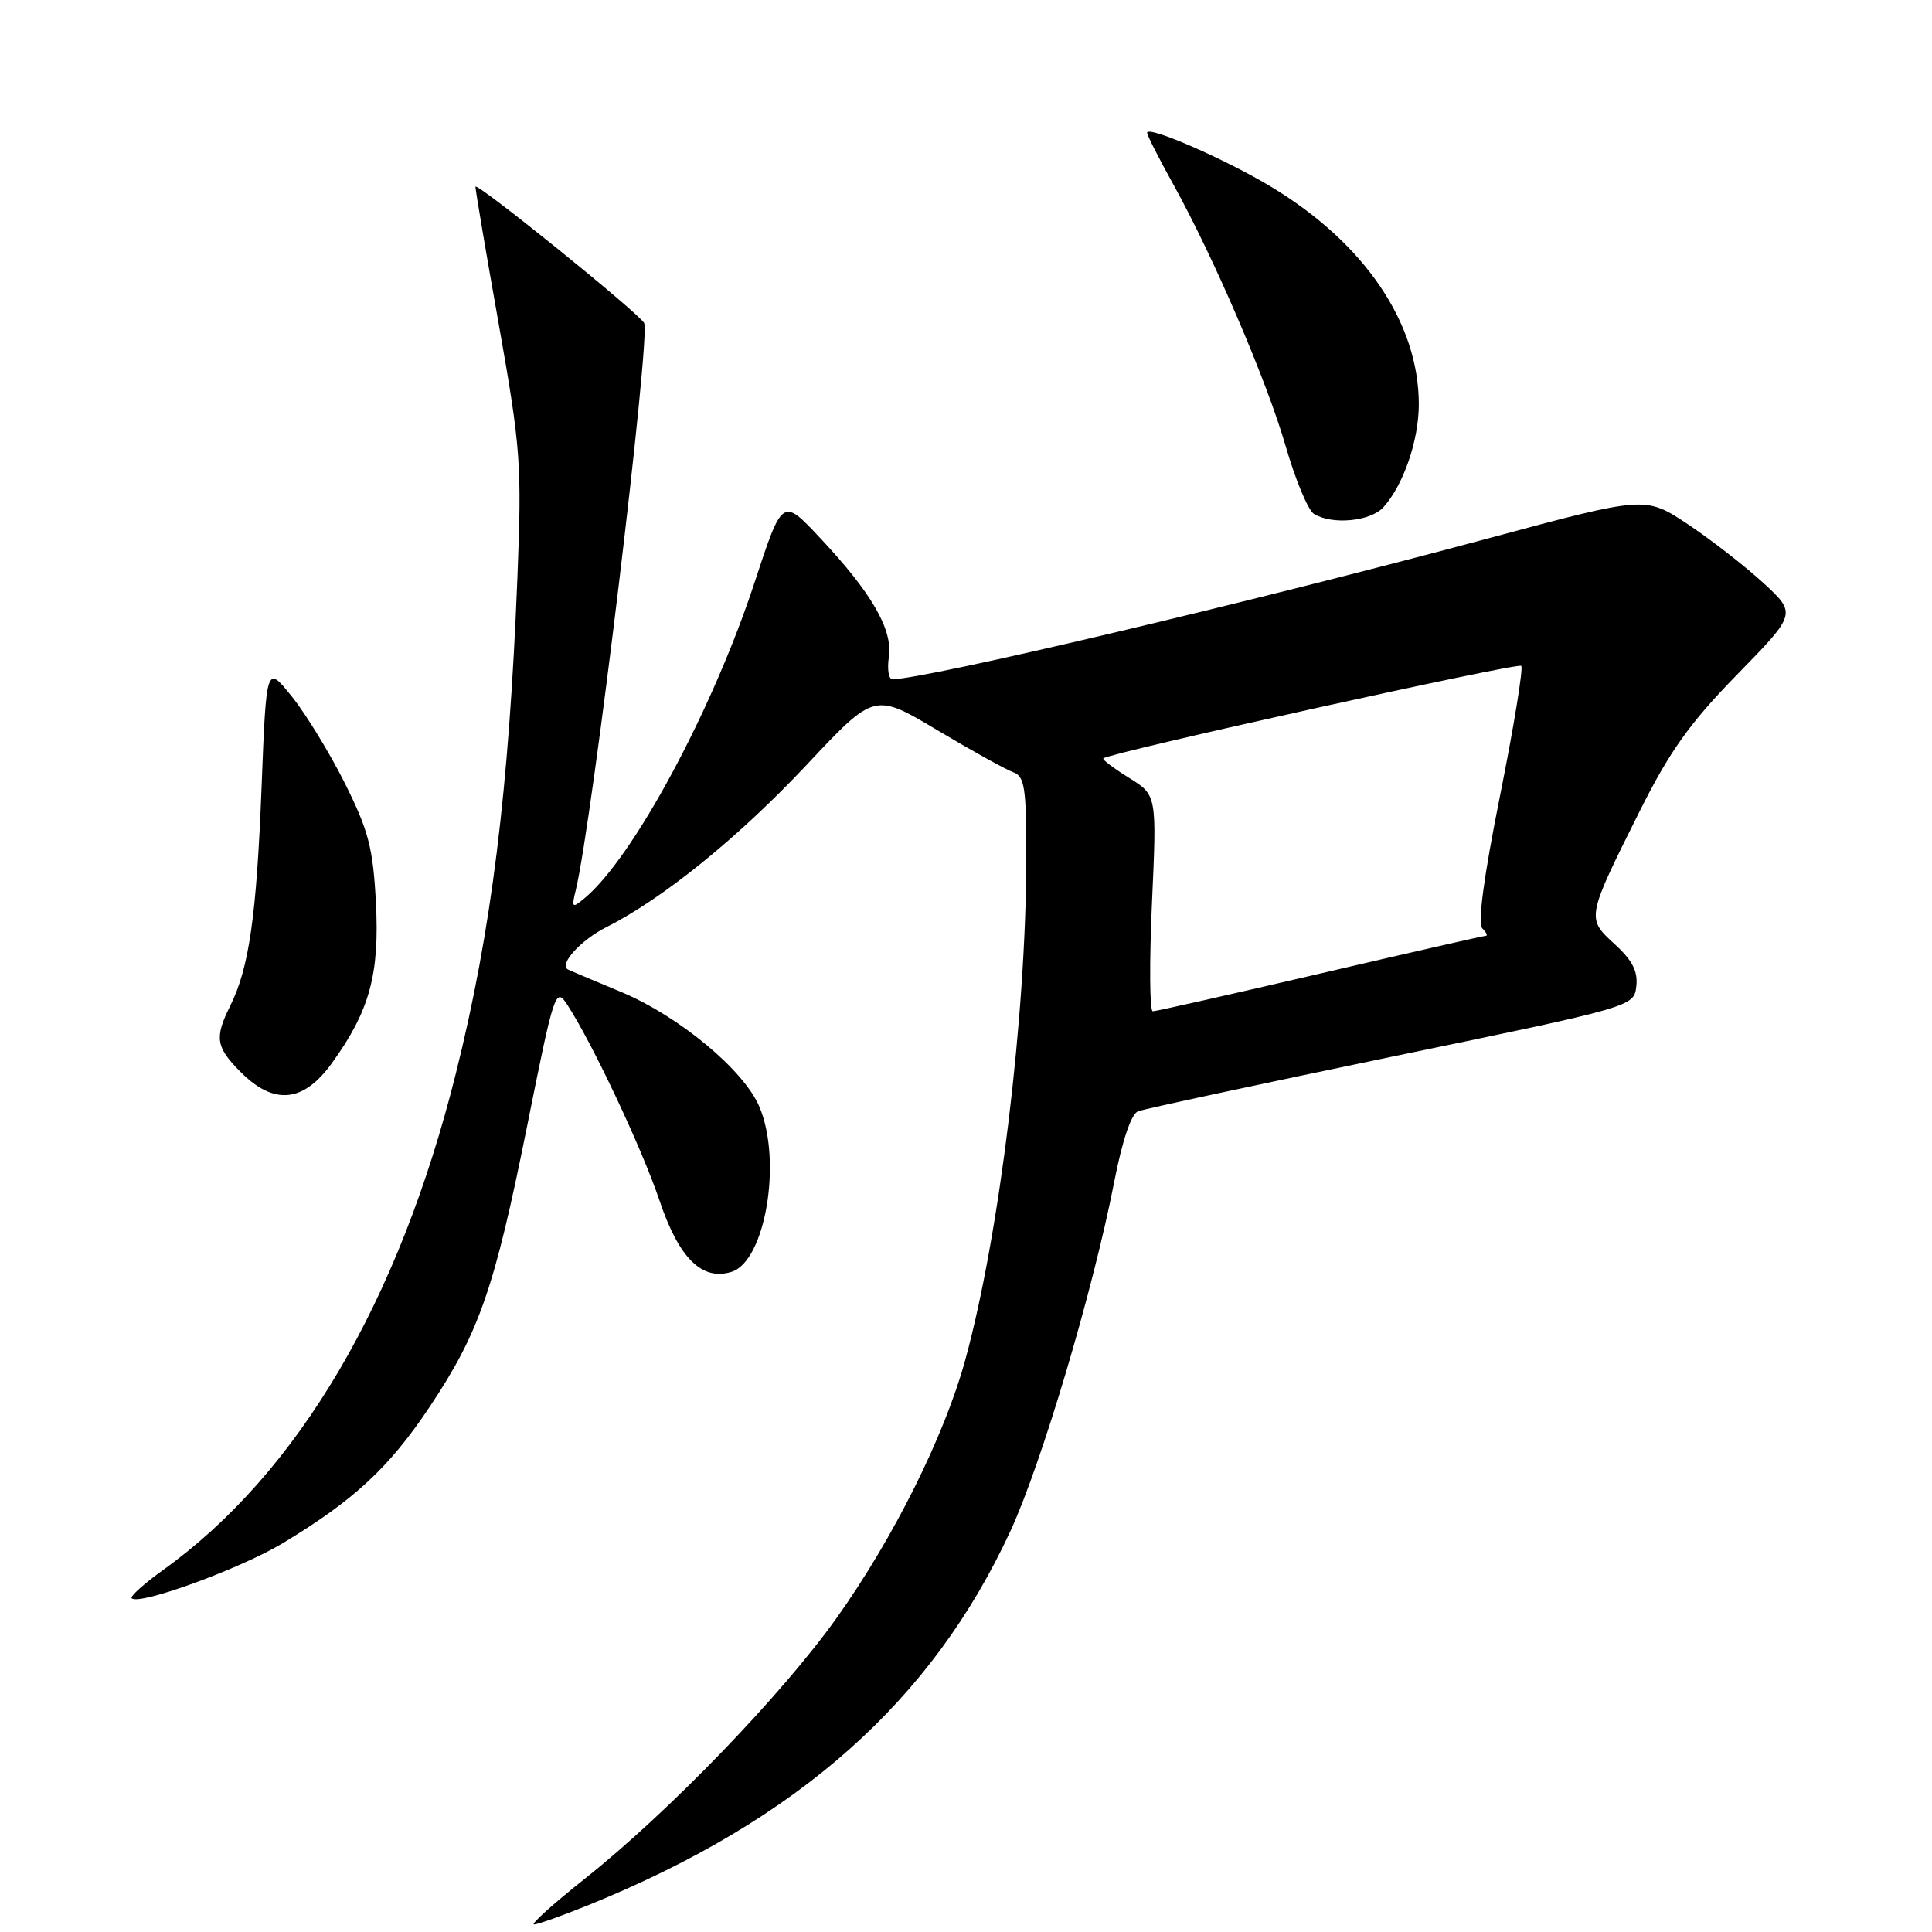 <?xml version="1.0" encoding="UTF-8" standalone="no"?>
<!DOCTYPE svg PUBLIC "-//W3C//DTD SVG 1.1//EN" "http://www.w3.org/Graphics/SVG/1.1/DTD/svg11.dtd" >
<svg xmlns="http://www.w3.org/2000/svg" xmlns:xlink="http://www.w3.org/1999/xlink" version="1.1" viewBox="0 0 256 256">
 <g >
 <path fill="currentColor"
d=" M 78.06 252.40 C 105.76 241.14 123.47 225.43 133.90 202.84 C 138.03 193.88 144.82 171.05 147.63 156.65 C 148.71 151.11 149.89 147.59 150.80 147.25 C 151.60 146.94 166.71 143.70 184.37 140.03 C 216.50 133.38 216.50 133.38 216.82 130.69 C 217.05 128.71 216.30 127.25 213.96 125.11 C 210.19 121.67 210.19 121.65 217.26 107.50 C 221.25 99.53 223.87 95.85 230.16 89.40 C 238.06 81.31 238.06 81.31 233.65 77.24 C 231.22 75.01 226.71 71.50 223.63 69.45 C 218.02 65.73 218.02 65.73 197.26 71.32 C 166.17 79.70 122.61 90.00 118.25 90.00 C 117.75 90.00 117.54 88.67 117.78 87.04 C 118.31 83.41 115.49 78.54 108.62 71.23 C 103.67 65.95 103.67 65.95 99.96 77.25 C 94.40 94.17 83.84 113.76 77.42 119.05 C 75.82 120.38 75.72 120.29 76.28 118.00 C 78.44 109.23 86.26 44.37 85.35 42.80 C 84.51 41.36 63.00 23.98 63.00 24.75 C 63.00 25.19 64.39 33.42 66.10 43.03 C 69.00 59.42 69.15 61.49 68.56 76.50 C 67.44 104.67 65.12 123.38 60.41 142.21 C 52.84 172.53 39.48 195.20 21.64 208.01 C 19.09 209.84 17.20 211.54 17.45 211.78 C 18.43 212.76 31.86 207.86 37.47 204.48 C 46.88 198.80 51.50 194.52 56.85 186.54 C 63.50 176.59 65.51 170.81 69.87 149.09 C 73.43 131.34 73.62 130.77 75.16 133.12 C 78.47 138.18 85.07 152.19 87.41 159.14 C 89.97 166.74 93.04 169.76 96.95 168.52 C 101.41 167.10 103.65 153.88 100.64 146.69 C 98.60 141.80 89.96 134.63 82.28 131.43 C 78.55 129.88 75.38 128.54 75.23 128.45 C 74.05 127.74 76.99 124.54 80.37 122.84 C 87.87 119.06 97.90 110.93 106.94 101.29 C 115.86 91.78 115.86 91.78 124.18 96.74 C 128.76 99.47 133.29 101.98 134.25 102.32 C 135.77 102.86 136.00 104.35 135.99 113.72 C 135.97 134.59 132.44 163.64 127.91 180.17 C 125.15 190.26 118.40 203.80 110.87 214.37 C 103.60 224.58 88.62 240.10 77.52 248.92 C 73.31 252.26 70.27 255.00 70.76 255.00 C 71.25 255.00 74.54 253.83 78.06 252.40 Z  M 43.94 140.92 C 48.97 133.98 50.31 129.11 49.81 119.59 C 49.43 112.35 48.83 110.06 45.71 103.81 C 43.70 99.79 40.53 94.61 38.67 92.29 C 35.29 88.09 35.29 88.09 34.66 104.29 C 34.00 121.31 33.00 128.29 30.50 133.29 C 28.40 137.52 28.59 138.75 31.92 142.08 C 36.31 146.47 40.20 146.09 43.94 140.92 Z  M 183.31 67.21 C 185.96 64.28 188.00 58.36 188.00 53.57 C 188.00 42.82 180.84 32.25 168.50 24.79 C 162.38 21.09 152.00 16.57 152.00 17.60 C 152.00 17.92 153.54 20.95 155.42 24.34 C 160.86 34.15 167.85 50.44 170.37 59.16 C 171.65 63.58 173.32 67.59 174.09 68.08 C 176.47 69.58 181.60 69.10 183.31 67.21 Z  M 152.64 119.67 C 153.29 105.35 153.29 105.35 149.59 103.06 C 147.56 101.80 146.03 100.64 146.20 100.49 C 146.99 99.74 201.10 87.77 201.57 88.23 C 201.86 88.53 200.60 96.25 198.77 105.40 C 196.59 116.28 195.78 122.38 196.42 123.02 C 196.96 123.56 197.16 124.00 196.88 124.00 C 196.59 124.00 186.71 126.25 174.93 129.00 C 163.14 131.75 153.16 134.00 152.75 134.00 C 152.33 134.00 152.29 127.55 152.64 119.67 Z "/>
</g>
</svg>